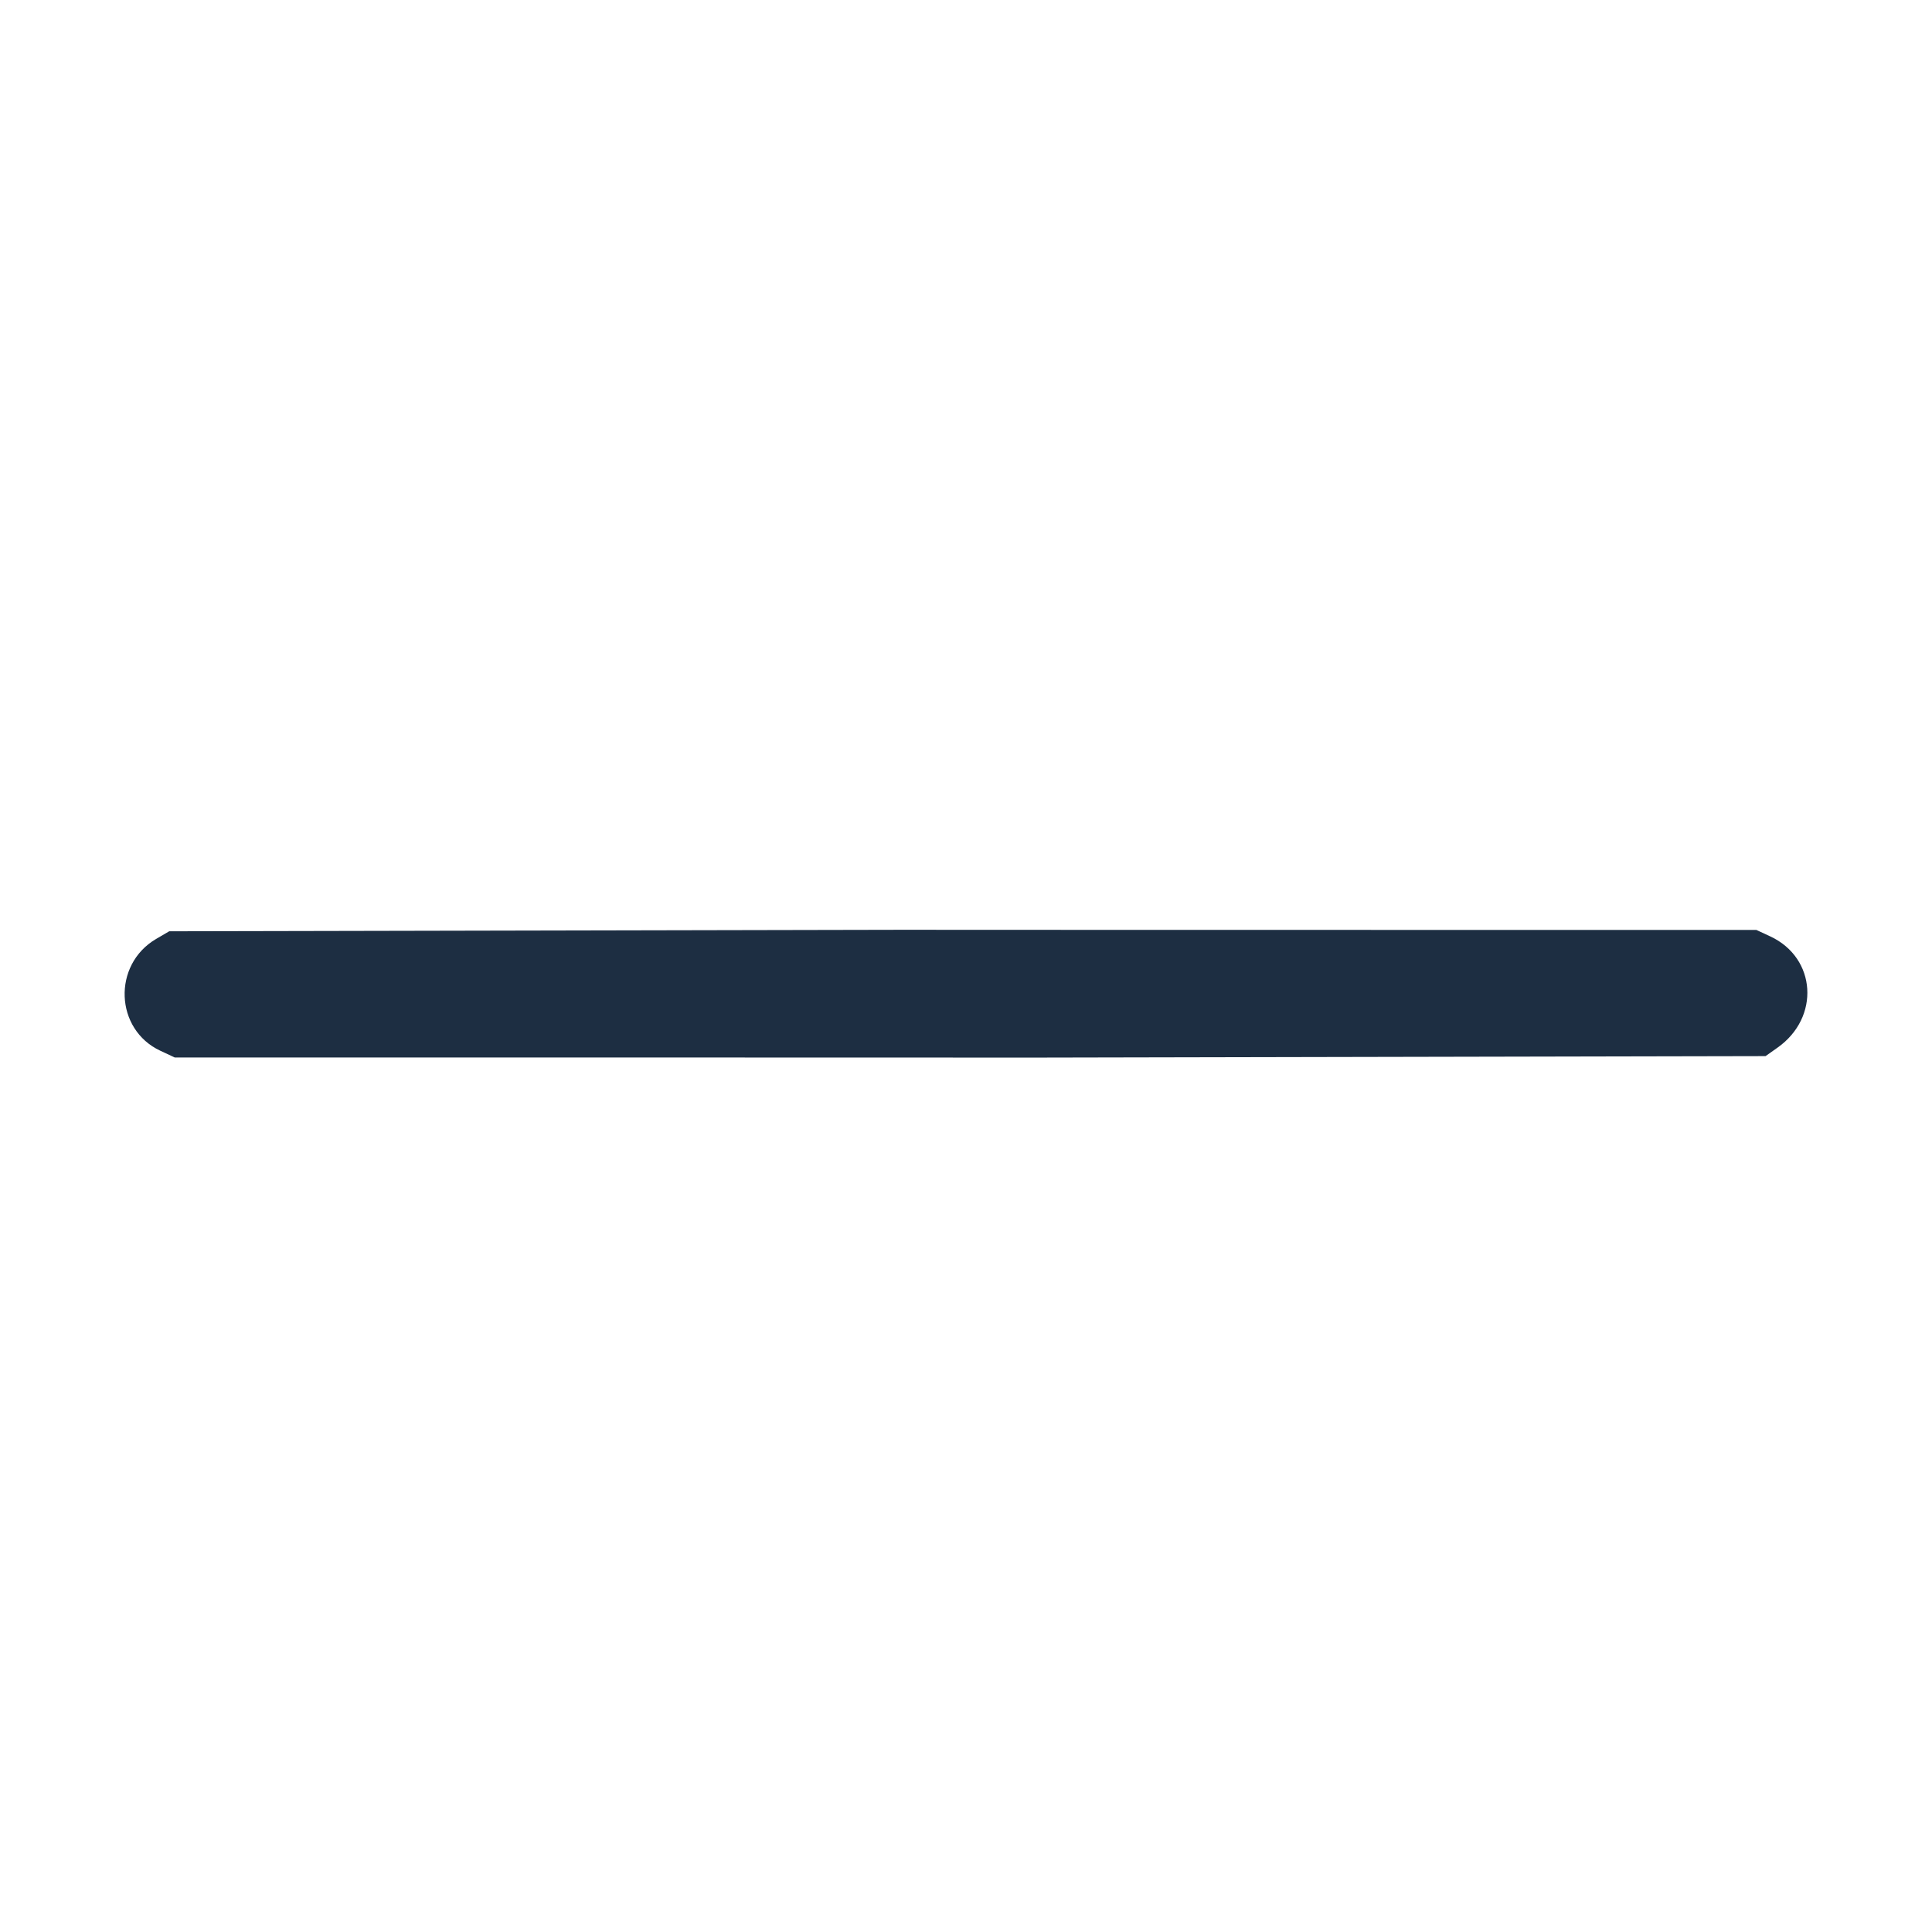 <svg viewBox="0 0 31 31" fill="none" xmlns="http://www.w3.org/2000/svg">
    <path fill-rule="evenodd" clip-rule="evenodd" d="M14.47 14.919L16.515 14.92L22.348 14.921L28.181 14.921L28.407 15.026C29.146 15.371 29.207 16.328 28.52 16.811L28.329 16.946L22.422 16.958L16.516 16.97L14.47 16.969L8.637 16.968L2.804 16.968L2.573 16.86C1.842 16.519 1.801 15.481 2.503 15.067L2.715 14.943L8.593 14.931L14.47 14.919Z" fill="#1D2E42"/>
</svg>
